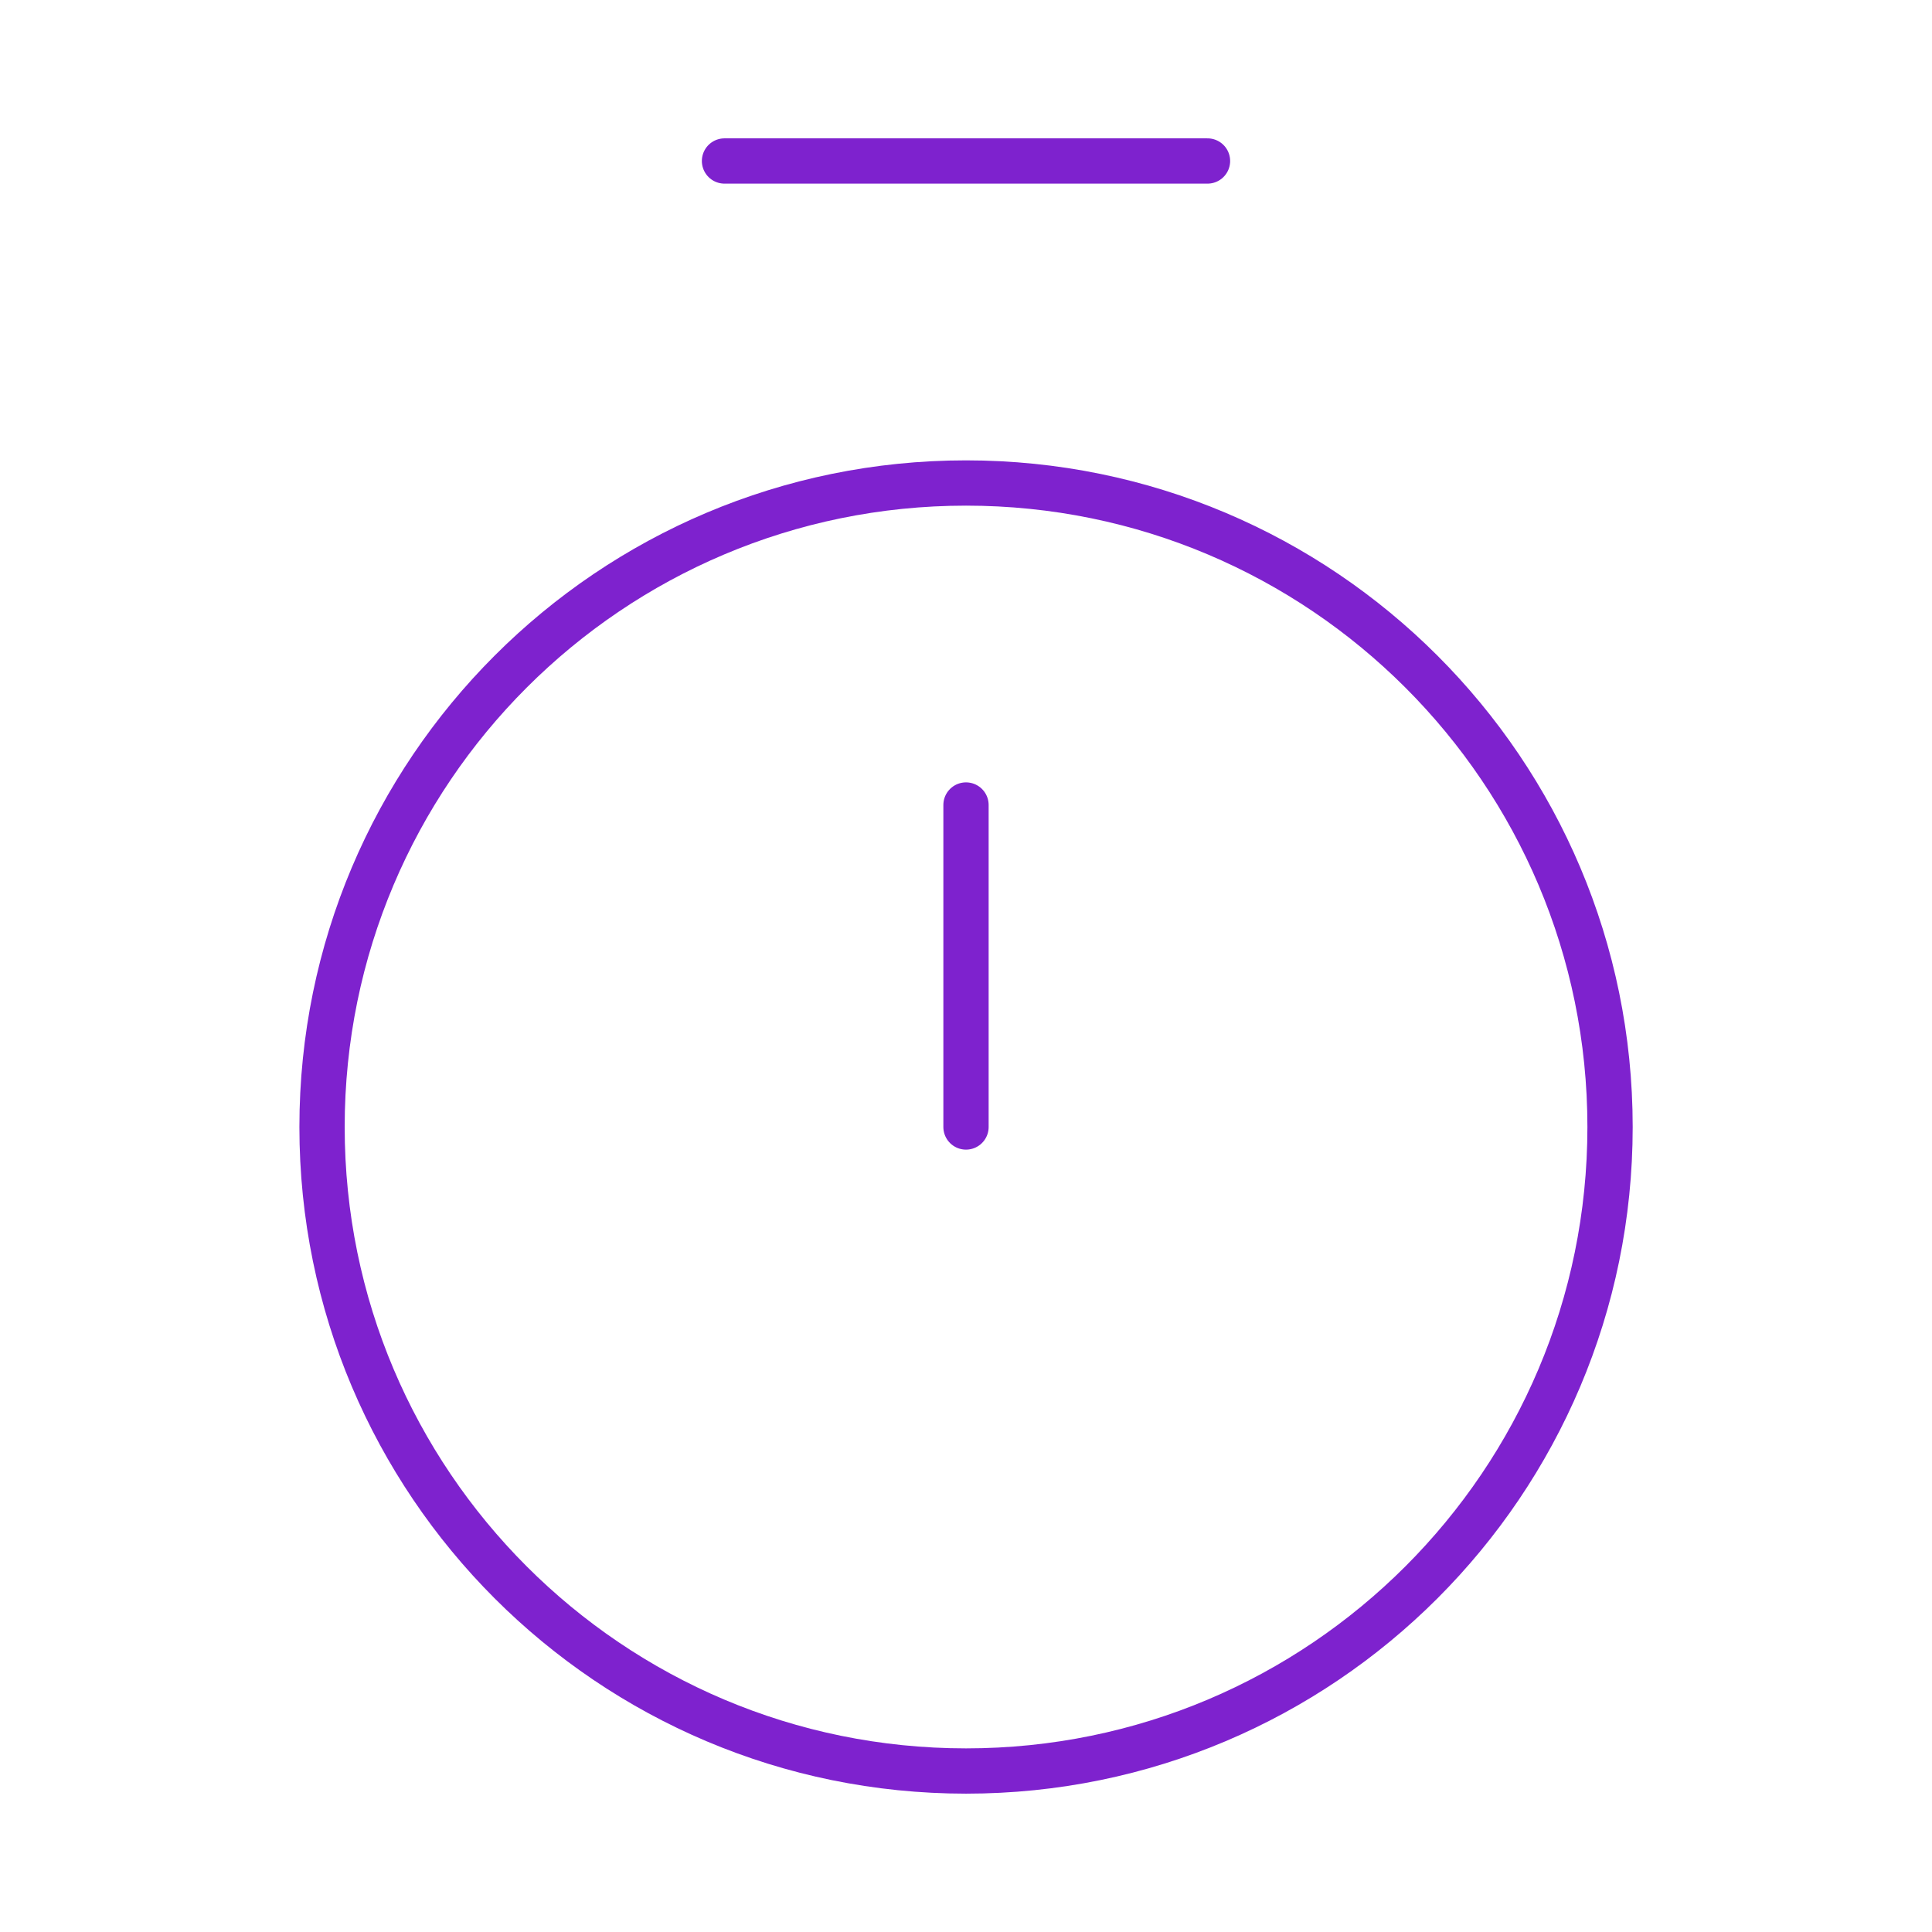 <svg width="64" height="64" viewBox="0 0 64 64" fill="none" xmlns="http://www.w3.org/2000/svg">
<path d="M24 5.333H40" stroke="#7E22CE" stroke-width="1.5" stroke-linecap="round" stroke-linejoin="round"/>
<path d="M32 26.667V37.333" stroke="#7E22CE" stroke-width="1.5" stroke-linecap="round" stroke-linejoin="round"/>
<path d="M32.001 58.667C43.783 58.667 53.335 49.115 53.335 37.333C53.335 25.551 43.783 16 32.001 16C20.219 16 10.668 25.551 10.668 37.333C10.668 49.115 20.219 58.667 32.001 58.667Z" stroke="#7E22CE" stroke-width="1.5" stroke-linecap="round" stroke-linejoin="round"/>
</svg>
